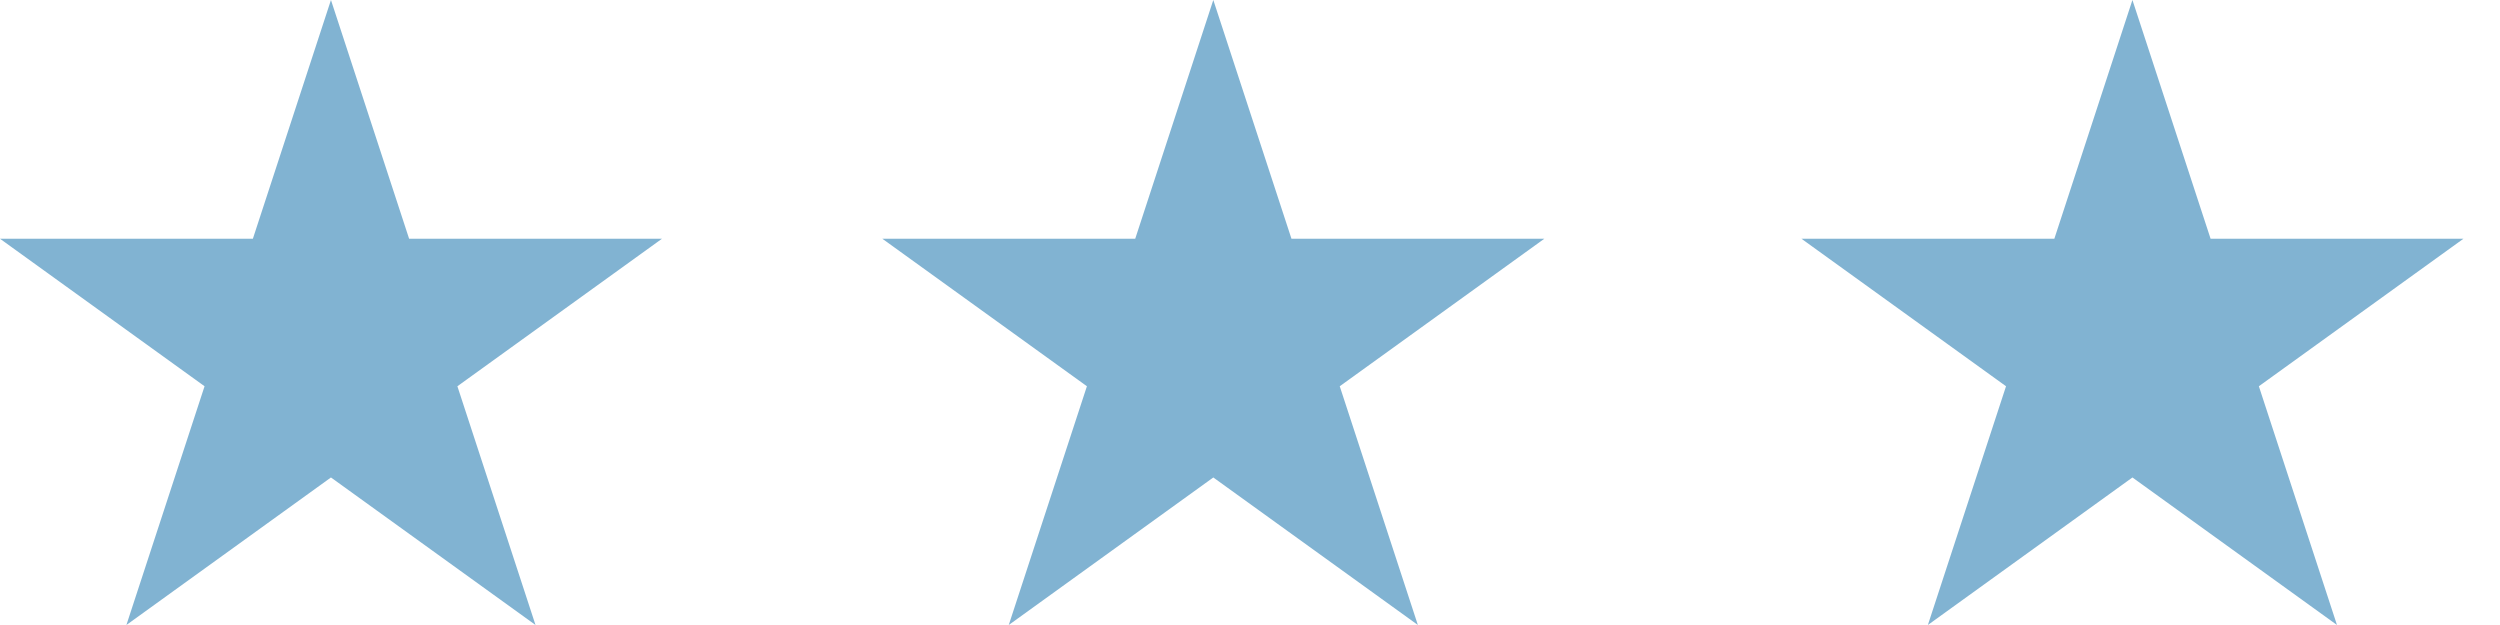 <svg width="68" height="17" viewBox="0 0 68 17" fill="none" xmlns="http://www.w3.org/2000/svg">
<path d="M9.002 0L11.128 6.494H18.005L12.441 10.506L14.566 17L9.002 12.987L3.438 17L5.564 10.506L0 6.494H6.878L9.002 0Z" fill="#81B3D2"/>
<path d="M33.002 0L35.128 6.494H42.005L36.441 10.506L38.566 17L33.002 12.987L27.438 17L29.564 10.506L24 6.494H30.878L33.002 0Z" fill="#81B3D2"/>
<path d="M58.002 0L60.128 6.494H67.005L61.441 10.506L63.566 17L58.002 12.987L52.438 17L54.564 10.506L49 6.494H55.878L58.002 0Z" fill="#81B3D2"/>
</svg>

